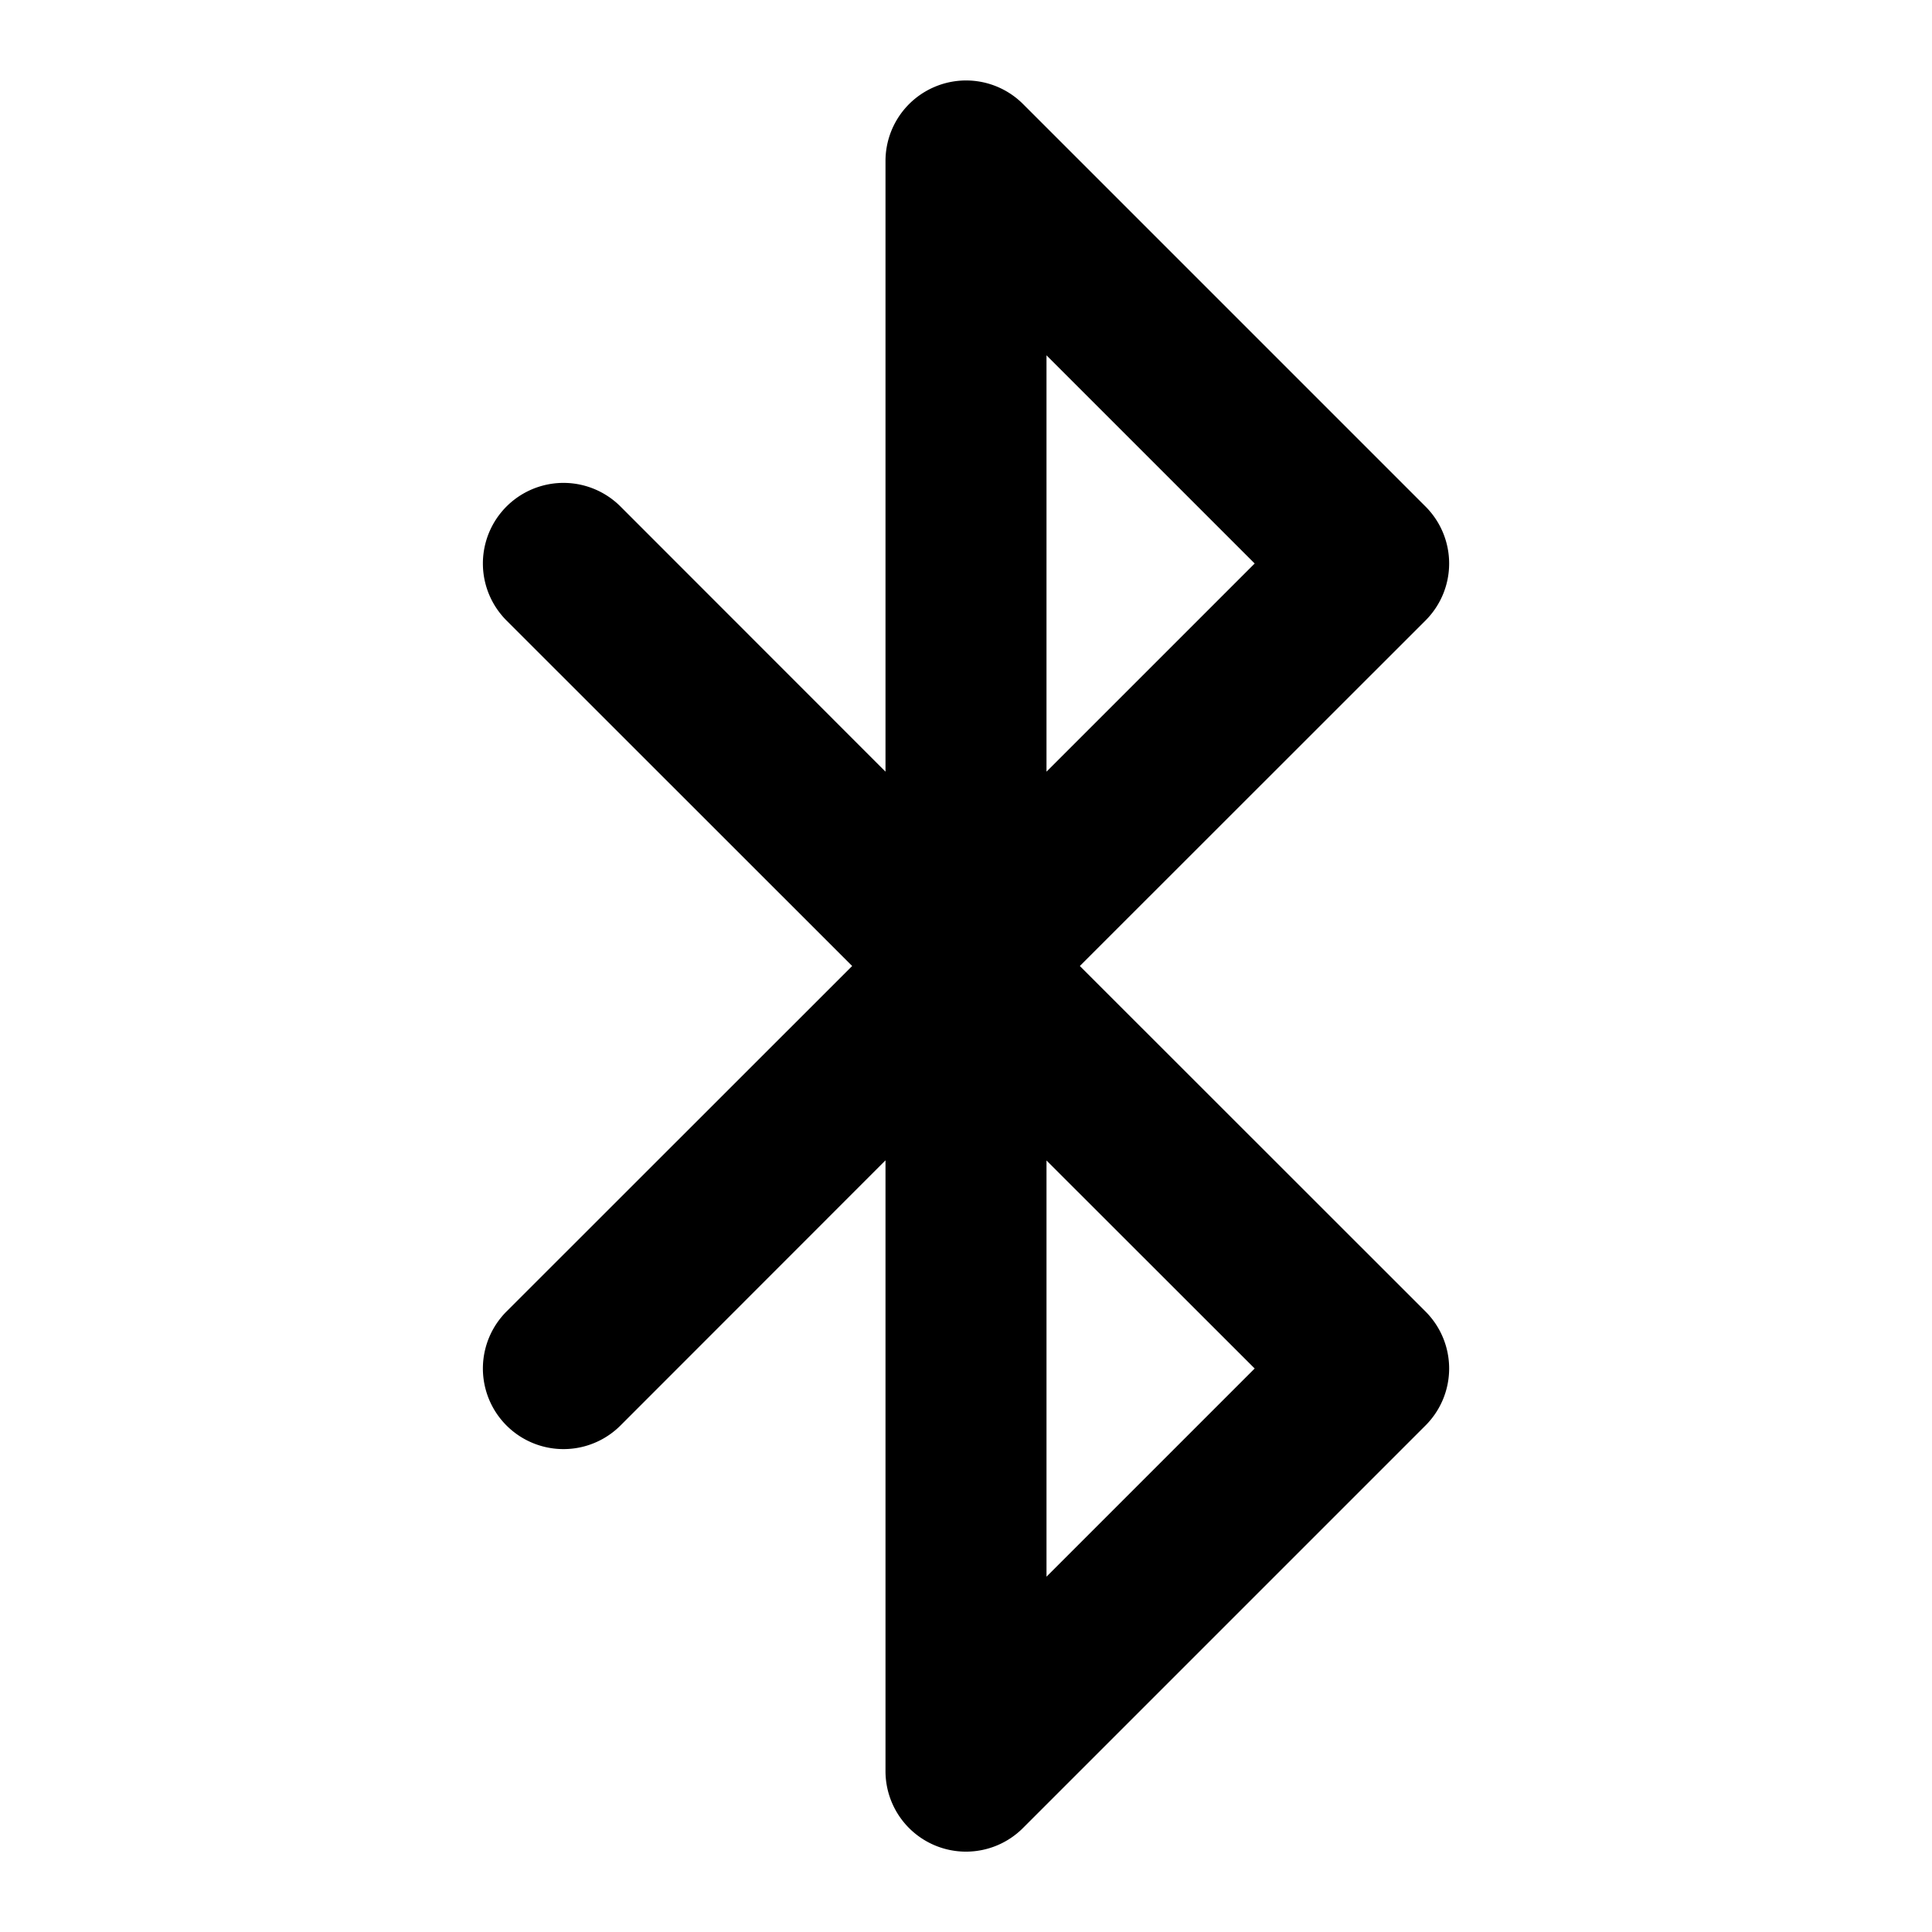 <svg xmlns="http://www.w3.org/2000/svg" width="12" height="12" fill="none" viewBox="0 0 12 12">
  <path fill="#000" fill-rule="evenodd" d="M5.809.538a.5.5 0 0 1 .545.108l2.5 2.5a.5.5 0 0 1 0 .708L6.707 6l2.147 2.146a.5.5 0 0 1 0 .708l-2.5 2.5A.5.5 0 0 1 5.5 11V7.207L3.854 8.854a.5.5 0 1 1-.708-.708L5.293 6 3.146 3.854a.5.5 0 1 1 .708-.708L5.5 4.793V1a.5.5 0 0 1 .309-.462Zm.691 6.67L7.793 8.5 6.5 9.793V7.207Zm0-2.415V2.207L7.793 3.5 6.5 4.793Z" clip-rule="evenodd"/>
</svg>
